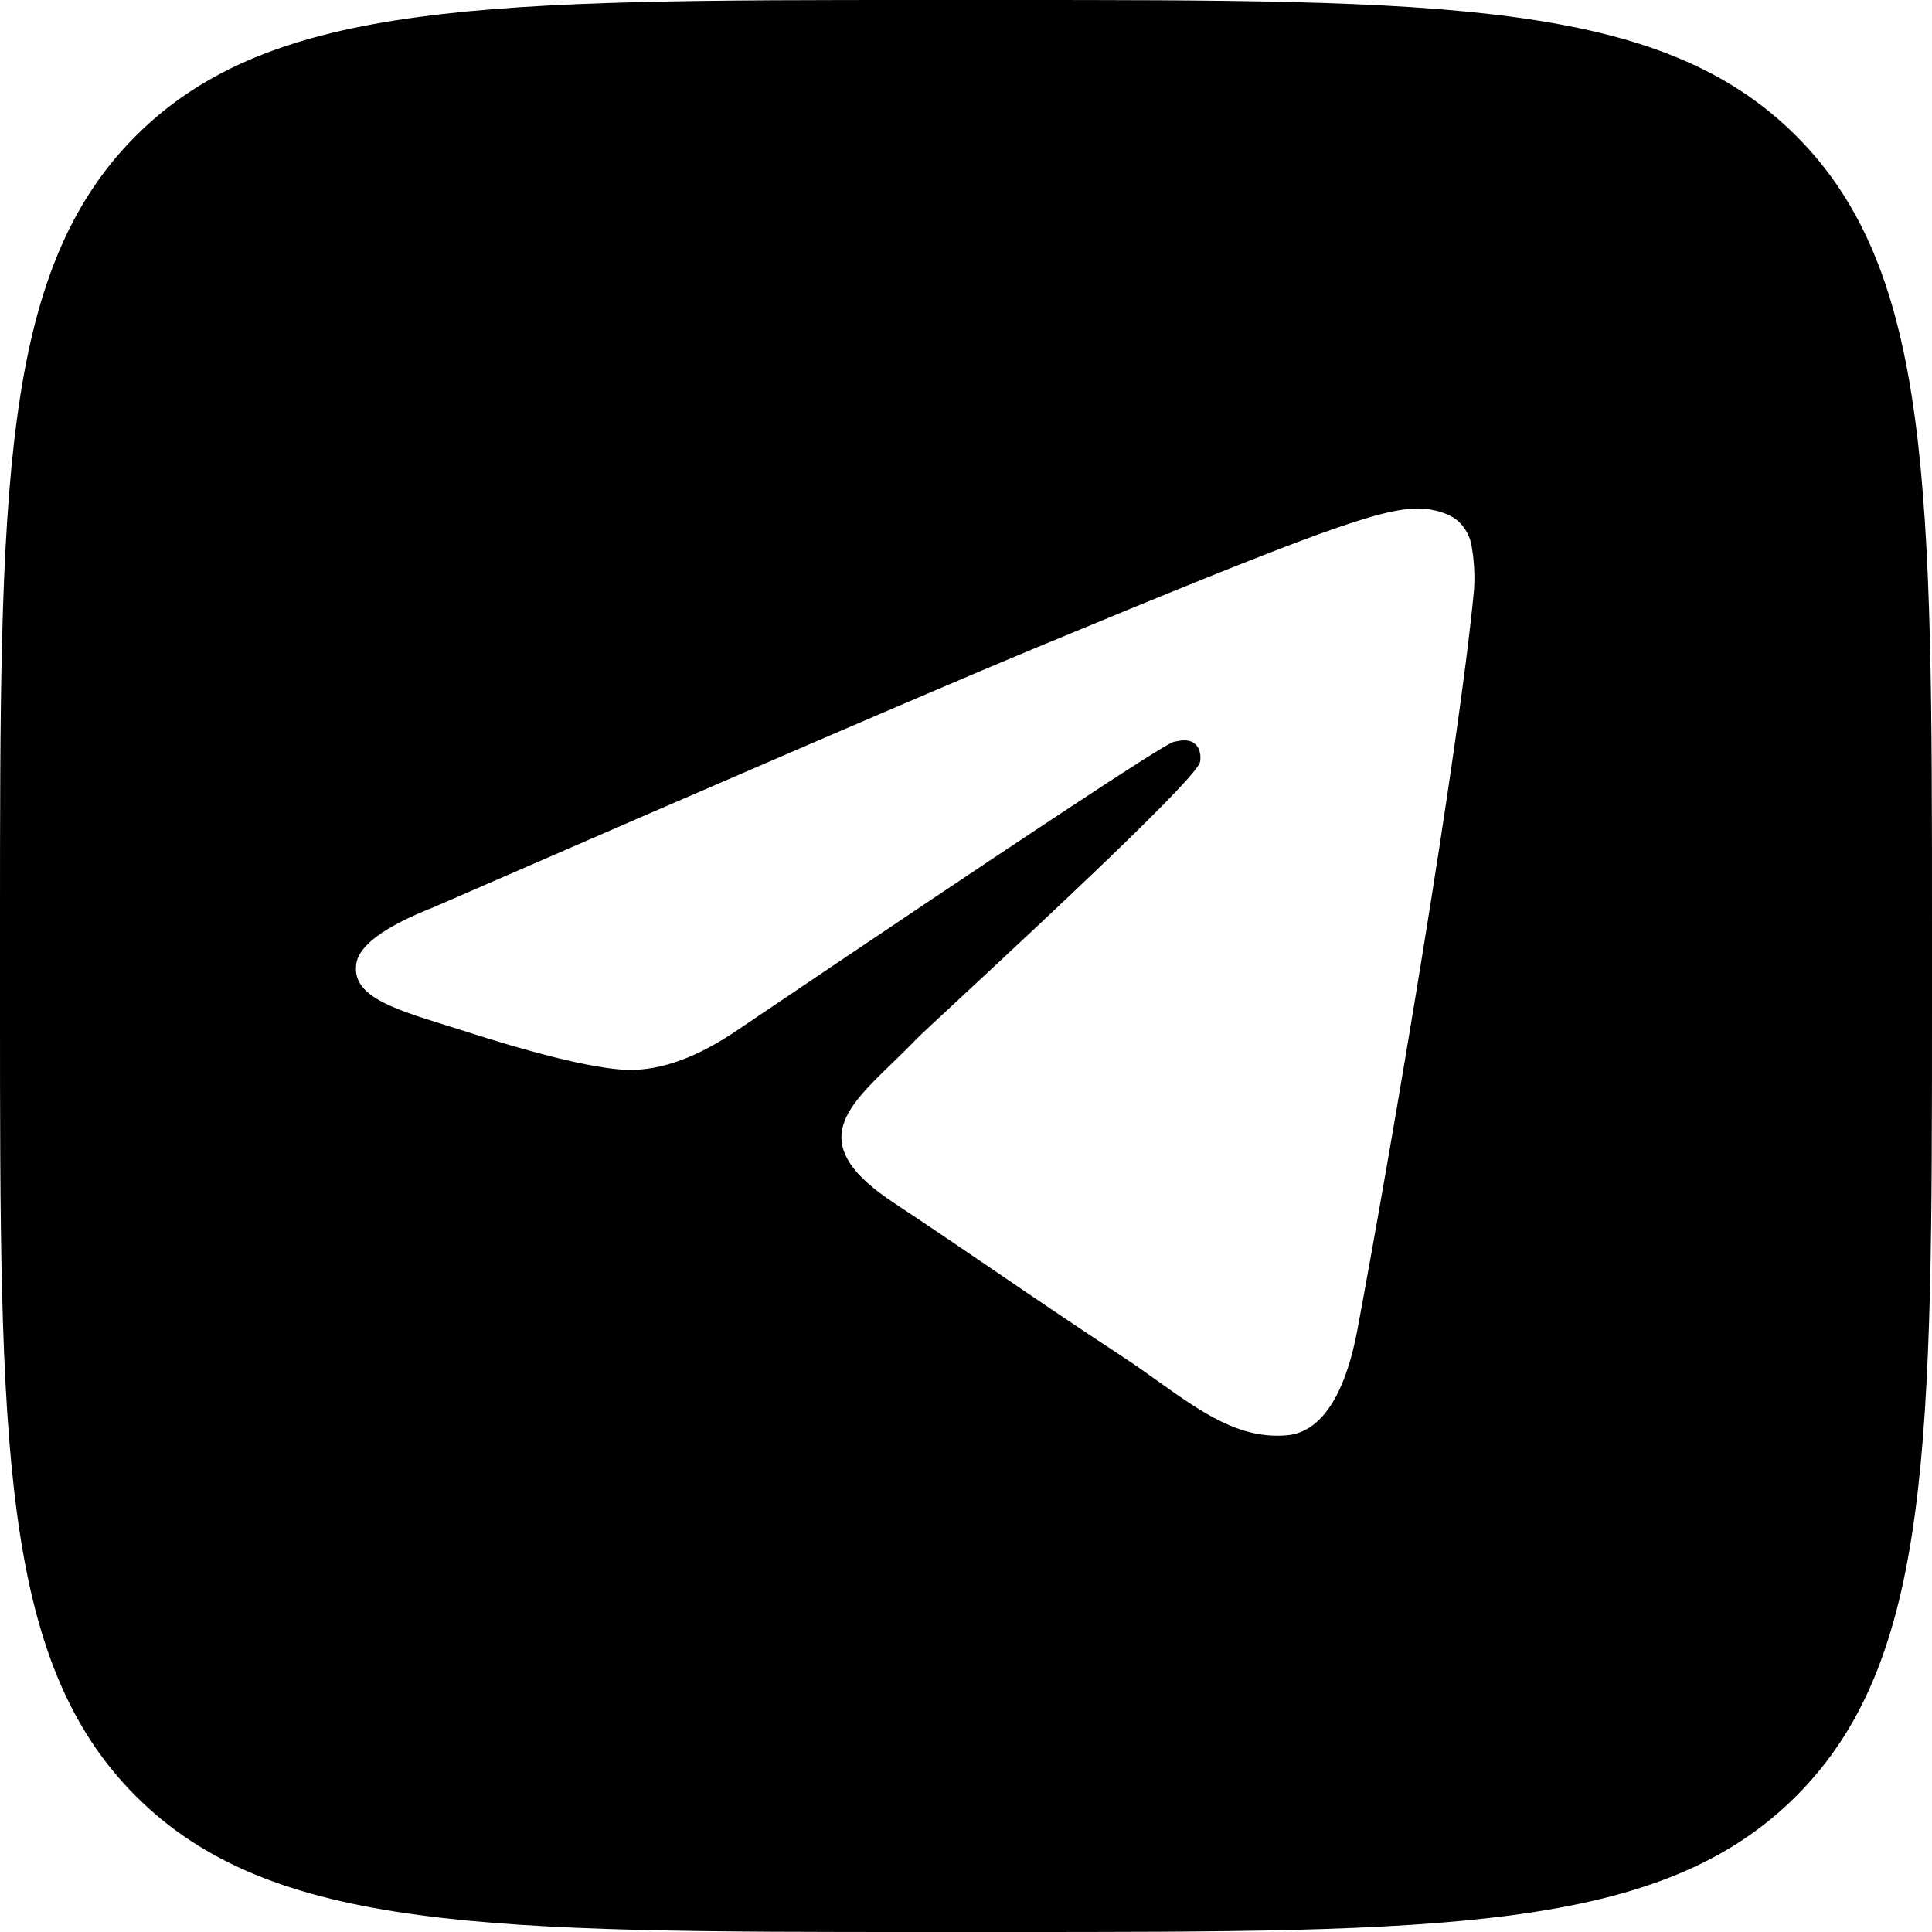 <svg width="38" height="38" viewBox="0 0 38 38" fill="none" xmlns="http://www.w3.org/2000/svg">
<path fill-rule="evenodd" clip-rule="evenodd" d="M0 18.237C0 9.644 0 5.344 2.672 2.672C5.344 0 9.644 0 18.237 0H19.763C28.356 0 32.656 0 35.328 2.672C38 5.344 38 9.644 38 18.237V19.763C38 28.356 38 32.656 35.328 35.328C32.656 38 28.356 38 19.763 38H18.237C9.644 38 5.344 38 2.672 35.328C0 32.656 0 28.356 0 19.763V18.237ZM26.698 26.156C27.368 22.57 28.691 14.794 28.993 11.593C29.01 11.322 28.996 11.051 28.952 10.784C28.928 10.572 28.826 10.377 28.666 10.237C28.421 10.041 28.054 10 27.882 10C27.122 10.016 25.954 10.425 20.327 12.761C18.356 13.583 14.419 15.279 8.517 17.849C7.553 18.23 7.049 18.603 7.006 18.968C6.926 19.589 7.708 19.833 8.765 20.164C8.904 20.207 9.047 20.252 9.194 20.299C10.232 20.634 11.62 21.026 12.347 21.043C13.006 21.059 13.738 20.79 14.544 20.234C20.06 16.51 22.908 14.628 23.088 14.59C23.093 14.589 23.099 14.588 23.104 14.587C23.226 14.562 23.387 14.53 23.504 14.631C23.627 14.737 23.619 14.933 23.602 14.99C23.527 15.318 20.434 18.192 18.881 19.635C18.419 20.064 18.093 20.367 18.024 20.438C17.865 20.604 17.703 20.761 17.547 20.912C16.59 21.838 15.87 22.534 17.591 23.665C18.369 24.181 19.003 24.613 19.627 25.038C20.386 25.555 21.131 26.062 22.108 26.703C22.344 26.858 22.57 27.02 22.79 27.177C23.632 27.777 24.385 28.314 25.317 28.23C25.857 28.181 26.412 27.675 26.698 26.156Z" fill="black"/>
</svg>
